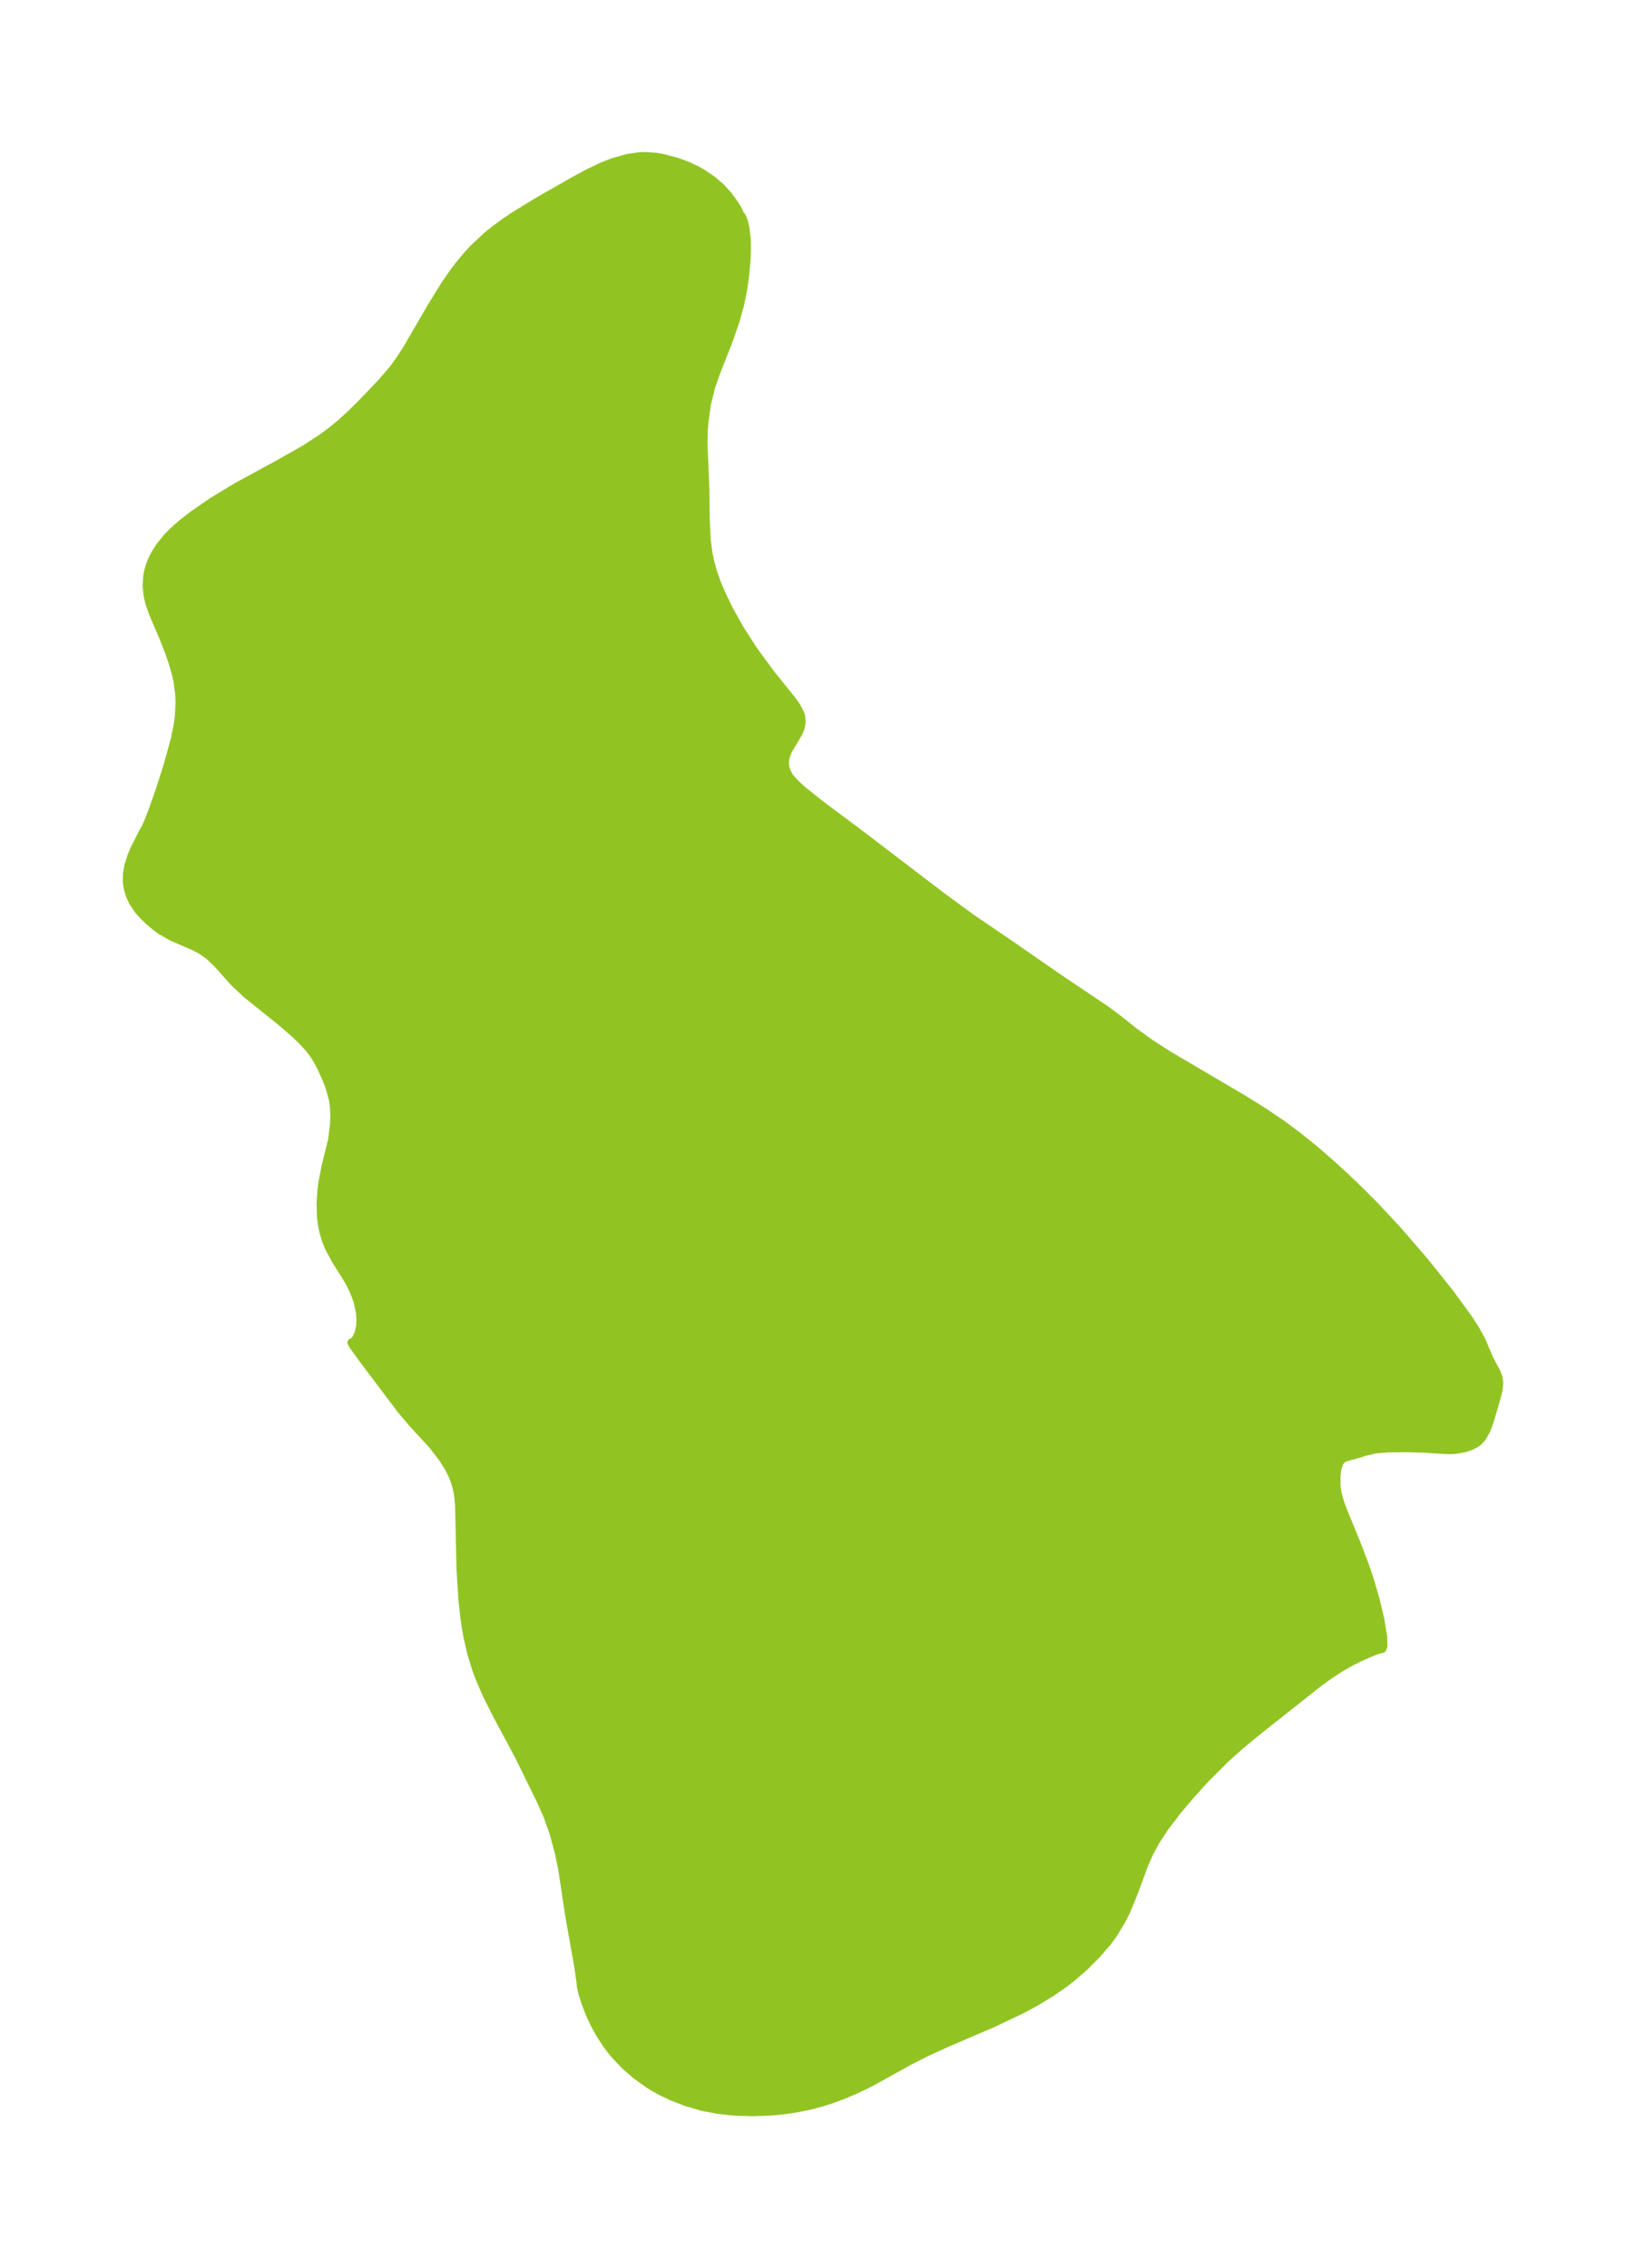 <?xml version="1.0" encoding="UTF-8"?>
<!DOCTYPE svg  PUBLIC '-//W3C//DTD SVG 1.1//EN'  'http://www.w3.org/Graphics/SVG/1.1/DTD/svg11.dtd'>
<svg width="201.09pt" height="280.51pt" version="1.1" viewBox="0 0 201.09 280.51" xmlns="http://www.w3.org/2000/svg" xmlns:xlink="http://www.w3.org/1999/xlink">
 <defs>
  <style type="text/css">*{stroke-linejoin: round; stroke-linecap: butt}</style>
 </defs>
 <g id="figure_1">
  <g id="patch_1">
   <path d="m0 280.51h201.09v-280.51h-201.09v280.51z" fill="none"/>
  </g>
  <g id="axes_1">
   <g id="PatchCollection_1">
    <defs>
     <path id="mde60589fa0" d="m91.484-253.96 0.193 0.121 0.076 0.107 0.246 0.607 0.208 0.935 0.146 1.393 0.019 1.156-0.058 1.371-0.161 1.742-0.233 1.72-0.395 1.99-0.607 2.132-0.825 2.378-1.551 3.931-0.59 1.694-0.533 2.173-0.321 2.302-0.082 1.271-0.017 1.307 0.233 5.635 0.039 3.787 0.131 2.506 0.219 1.659 0.23 1.086 0.351 1.243 0.459 1.298 0.534 1.281 0.975 2.018 1.345 2.405 1.701 2.639 2.01 2.745 2.773 3.454 0.52 0.738 0.484 0.97 0.068 0.241 0.067 0.693-0.133 0.752-0.229 0.562-1.323 2.239-0.231 0.574-0.133 0.588-0.022 0.464 0.061 0.487 0.203 0.592 0.258 0.449 0.326 0.426 0.543 0.576 0.811 0.737 2.285 1.821 5.192 3.88 9.677 7.386 3.686 2.7 5.171 3.522 5.496 3.817 5.944 3.993 1.641 1.226 1.961 1.559 2.001 1.436 2.156 1.392 9.393 5.534 2.382 1.484 2.335 1.58 2.031 1.518 1.978 1.603 1.932 1.672 1.89 1.727 1.848 1.774 1.803 1.814 2.853 3.06 3.32 3.856 3.023 3.78 2.284 3.123 0.933 1.445 0.736 1.338 1.003 2.363 0.826 1.521 0.273 0.711 0.087 0.648-0.076 0.853-0.243 0.984-0.872 2.959-0.382 1.04-0.566 0.984-0.404 0.437-0.436 0.312-0.539 0.264-0.772 0.262-1.267 0.217-0.825 0.017-2.717-0.174-2.11-0.069-2.541 0.023-1.485 0.115-1.309 0.295-1.193 0.379-1.227 0.312-0.412 0.205-0.335 0.354-0.314 0.867-0.103 0.852-0.011 1.203 0.164 1.073 0.284 0.992 0.308 0.861 1.925 4.711 0.916 2.441 0.494 1.459 0.743 2.51 0.603 2.545 0.354 2.209 0.02 1.068-0.134 0.355-0.161 0.033-0.094 0.033-0.321 0.063-0.838 0.327-1.566 0.699-0.936 0.473-1.289 0.738-1.269 0.827-1.398 1.009-7.095 5.613-2.459 2.009-1.961 1.75-2.667 2.678-1.716 1.903-1.536 1.817-1.663 2.184-1.101 1.7-0.706 1.316-0.584 1.289-1.432 3.853-0.887 2.155-0.522 1.044-1.055 1.737-0.742 1.01-1.34 1.555-1.475 1.474-1.475 1.285-1.091 0.847-1.551 1.077-1.957 1.187-1.623 0.875-3.641 1.736-5.731 2.459-2.44 1.113-2.038 1.031-4.982 2.758-1.974 0.946-1.316 0.557-1.563 0.58-1.242 0.392-1.413 0.367-1.851 0.364-1.445 0.203-1.459 0.139-2.369 0.088-2.38-0.091-1.842-0.21-1.826-0.349-1.97-0.562-1.791-0.692-1.292-0.613-1.013-0.557-0.621-0.382-1.594-1.14-1.305-1.136-1.256-1.318-0.56-0.681-0.572-0.772-0.676-1.034-0.759-1.37-0.601-1.299-0.538-1.404-0.36-1.155-0.209-0.922 0.02-0.18-0.332-2.268-1.065-5.986-0.871-5.766-0.424-2.121-0.648-2.429-0.799-2.262-0.946-2.098-2.604-5.298-2.742-5.122-1.243-2.476-0.954-2.245-0.353-0.976-0.57-1.875-0.449-1.948-0.193-1.061-0.191-1.269-0.255-2.304-0.236-3.82-0.173-7.742-0.091-1.109-0.162-0.983-0.294-1.033-0.295-0.742-0.455-0.903-0.798-1.261-1.234-1.583-2.388-2.597-1.485-1.753-4.691-6.22-1.199-1.668-0.223-0.396 0.441-0.261 0.426-0.824 0.213-1.001 0.036-0.755-0.053-0.802-0.31-1.477-0.503-1.343-0.627-1.209-1.632-2.608-0.823-1.566-0.361-0.918-0.278-0.949-0.178-0.888-0.111-0.903-0.054-1.694 0.109-1.711 0.111-0.851 0.436-2.216 0.76-3.055 0.235-1.869 0.046-1.144-0.051-1.147-0.14-0.953-0.414-1.479-0.383-0.985-0.617-1.36-0.623-1.165-0.466-0.708-0.437-0.561-0.948-1.02-0.937-0.884-1.506-1.303-4.341-3.489-1.532-1.443-2.002-2.241-1.12-1.078-0.945-0.657-0.825-0.439-2.783-1.208-1.365-0.776-0.531-0.38-0.982-0.822-0.689-0.669-0.599-0.681-0.675-0.997-0.352-0.748-0.259-0.848-0.083-0.444-0.054-0.508 0.017-0.964 0.182-1.023 0.376-1.17 0.341-0.811 1.197-2.364 0.129-0.177 0.383-0.843 0.493-1.254 0.952-2.693 0.956-3.003 0.918-3.332 0.358-1.775 0.134-1.029 0.078-1.621-0.037-1.071-0.197-1.538-0.186-0.864-0.416-1.471-0.587-1.682-0.612-1.543-1.235-2.886-0.438-1.238-0.241-0.999-0.119-1.186 0.077-1.222 0.131-0.664 0.224-0.746 0.274-0.672 0.331-0.65 0.585-0.92 0.912-1.128 0.601-0.625 1.061-0.962 1.514-1.189 2.458-1.691 2.984-1.805 5.363-2.923 2.99-1.7 2.144-1.387 1.125-0.825 1.118-0.912 1.207-1.089 1.622-1.602 2.47-2.595 1.345-1.585 0.74-1.018 0.833-1.271 3.212-5.525 1.586-2.561 1.1-1.582 0.736-0.966 0.837-1.007 0.819-0.894 1.619-1.521 0.97-0.787 1.266-0.932 1.184-0.801 2.934-1.802 4.503-2.567 1.665-0.902 1.759-0.845 1.365-0.538 1.792-0.509 1.507-0.22 0.72-0.025 1.238 0.091 0.861 0.149 1.765 0.462 1.349 0.489 1.132 0.538 0.719 0.408 1.239 0.842 1.006 0.863 0.952 1.049 0.735 1.009 0.342 0.551 0.267 0.517 0.065 0.287" stroke="#91c423"/>
    </defs>
    <g clip-path="url(#pe57e76ea62)">
     <use y="280.512" fill="#91c423" stroke="#91c423" xlink:href="#mde60589fa0"/>
    </g>
   </g>
  </g>
 </g>
 <defs>
  <clipPath id="pe57e76ea62">
   <rect x="7.2" y="7.2" width="186.69" height="266.11"/>
  </clipPath>
 </defs>
</svg>
